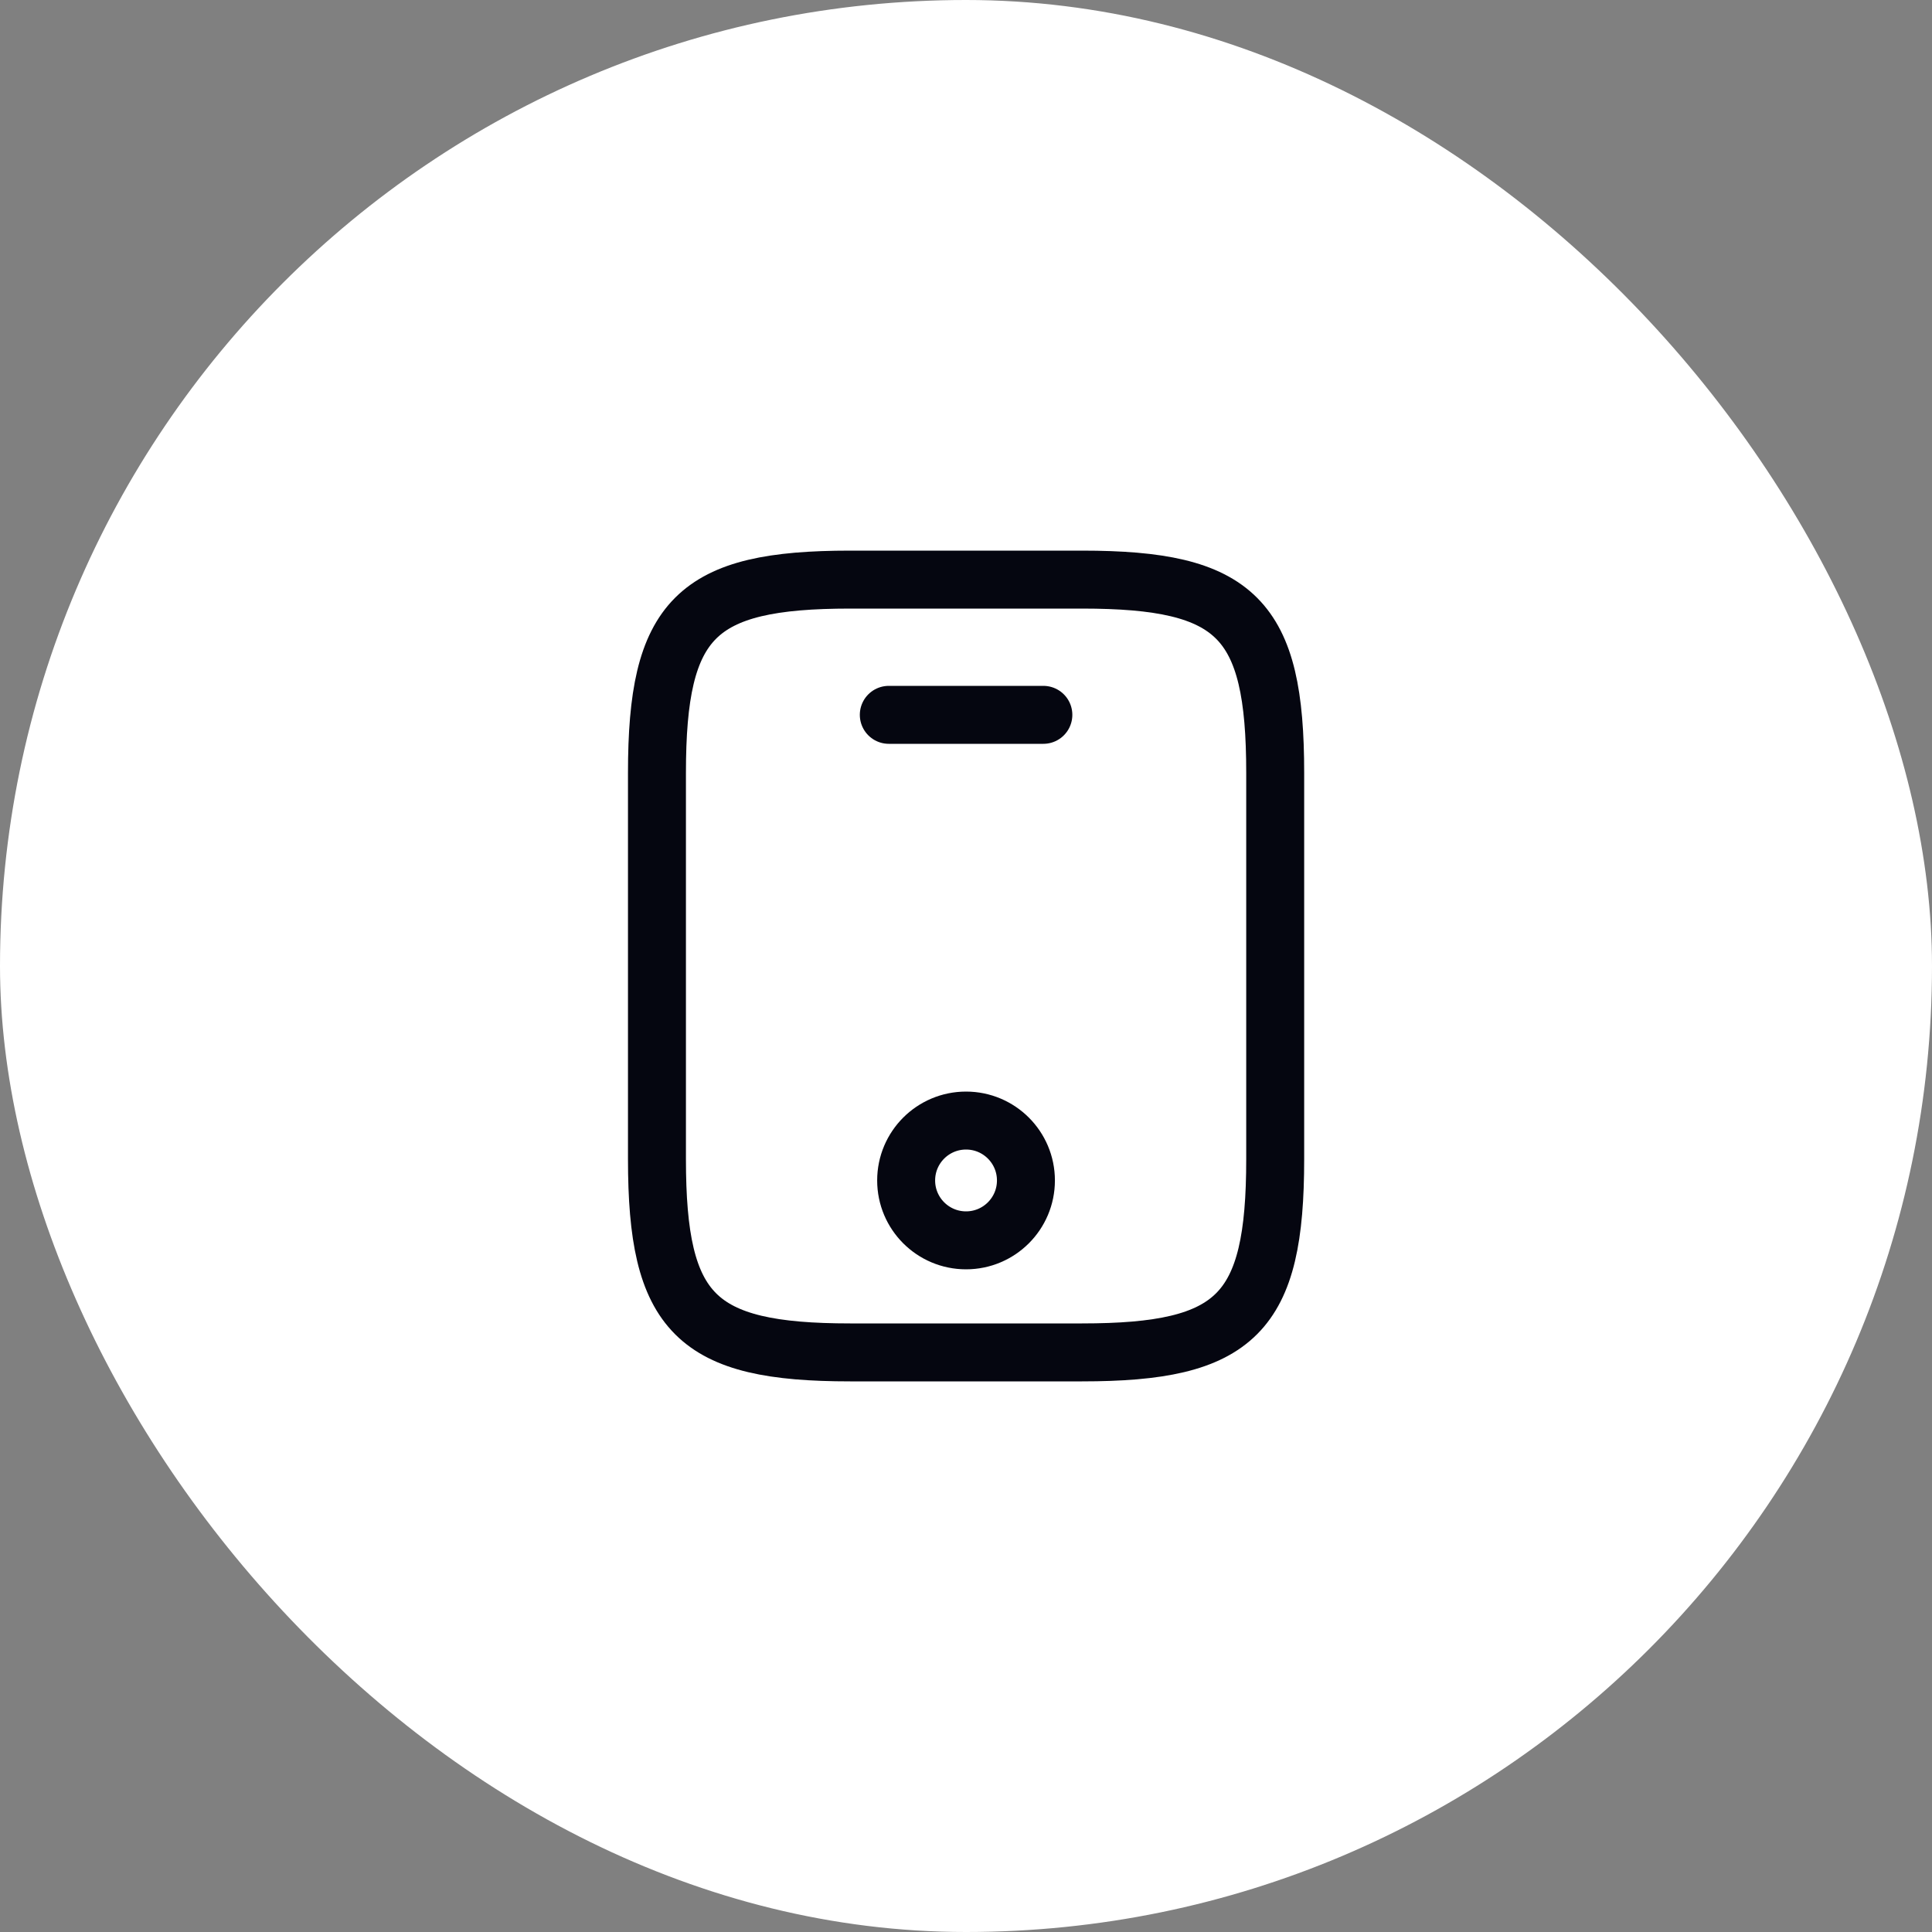 <svg width="50" height="50" viewBox="0 0 50 50" fill="none" xmlns="http://www.w3.org/2000/svg">
<rect x="0" y="0" width="50" height="50" fill="#808080" stroke="none"/>
<rect width="50" height="50" rx="25" fill="white"/>
<path d="M33.002 20V30C33.002 34 32.002 35 28.002 35H22.002C18.002 35 17.002 34 17.002 30V20C17.002 16 18.002 15 22.002 15H28.002C32.002 15 33.002 16 33.002 20Z" stroke="#050610" stroke-width="1.5" stroke-linecap="round" stroke-linejoin="round"/>
<path d="M27.002 18.5H23.002" stroke="#050610" stroke-width="1.5" stroke-linecap="round" stroke-linejoin="round"/>
<path d="M25.001 32.1C25.857 32.1 26.551 31.406 26.551 30.55C26.551 29.694 25.857 29 25.001 29C24.145 29 23.451 29.694 23.451 30.55C23.451 31.406 24.145 32.1 25.001 32.1Z" stroke="#050610" stroke-width="1.5" stroke-linecap="round" stroke-linejoin="round"/>
</svg>
